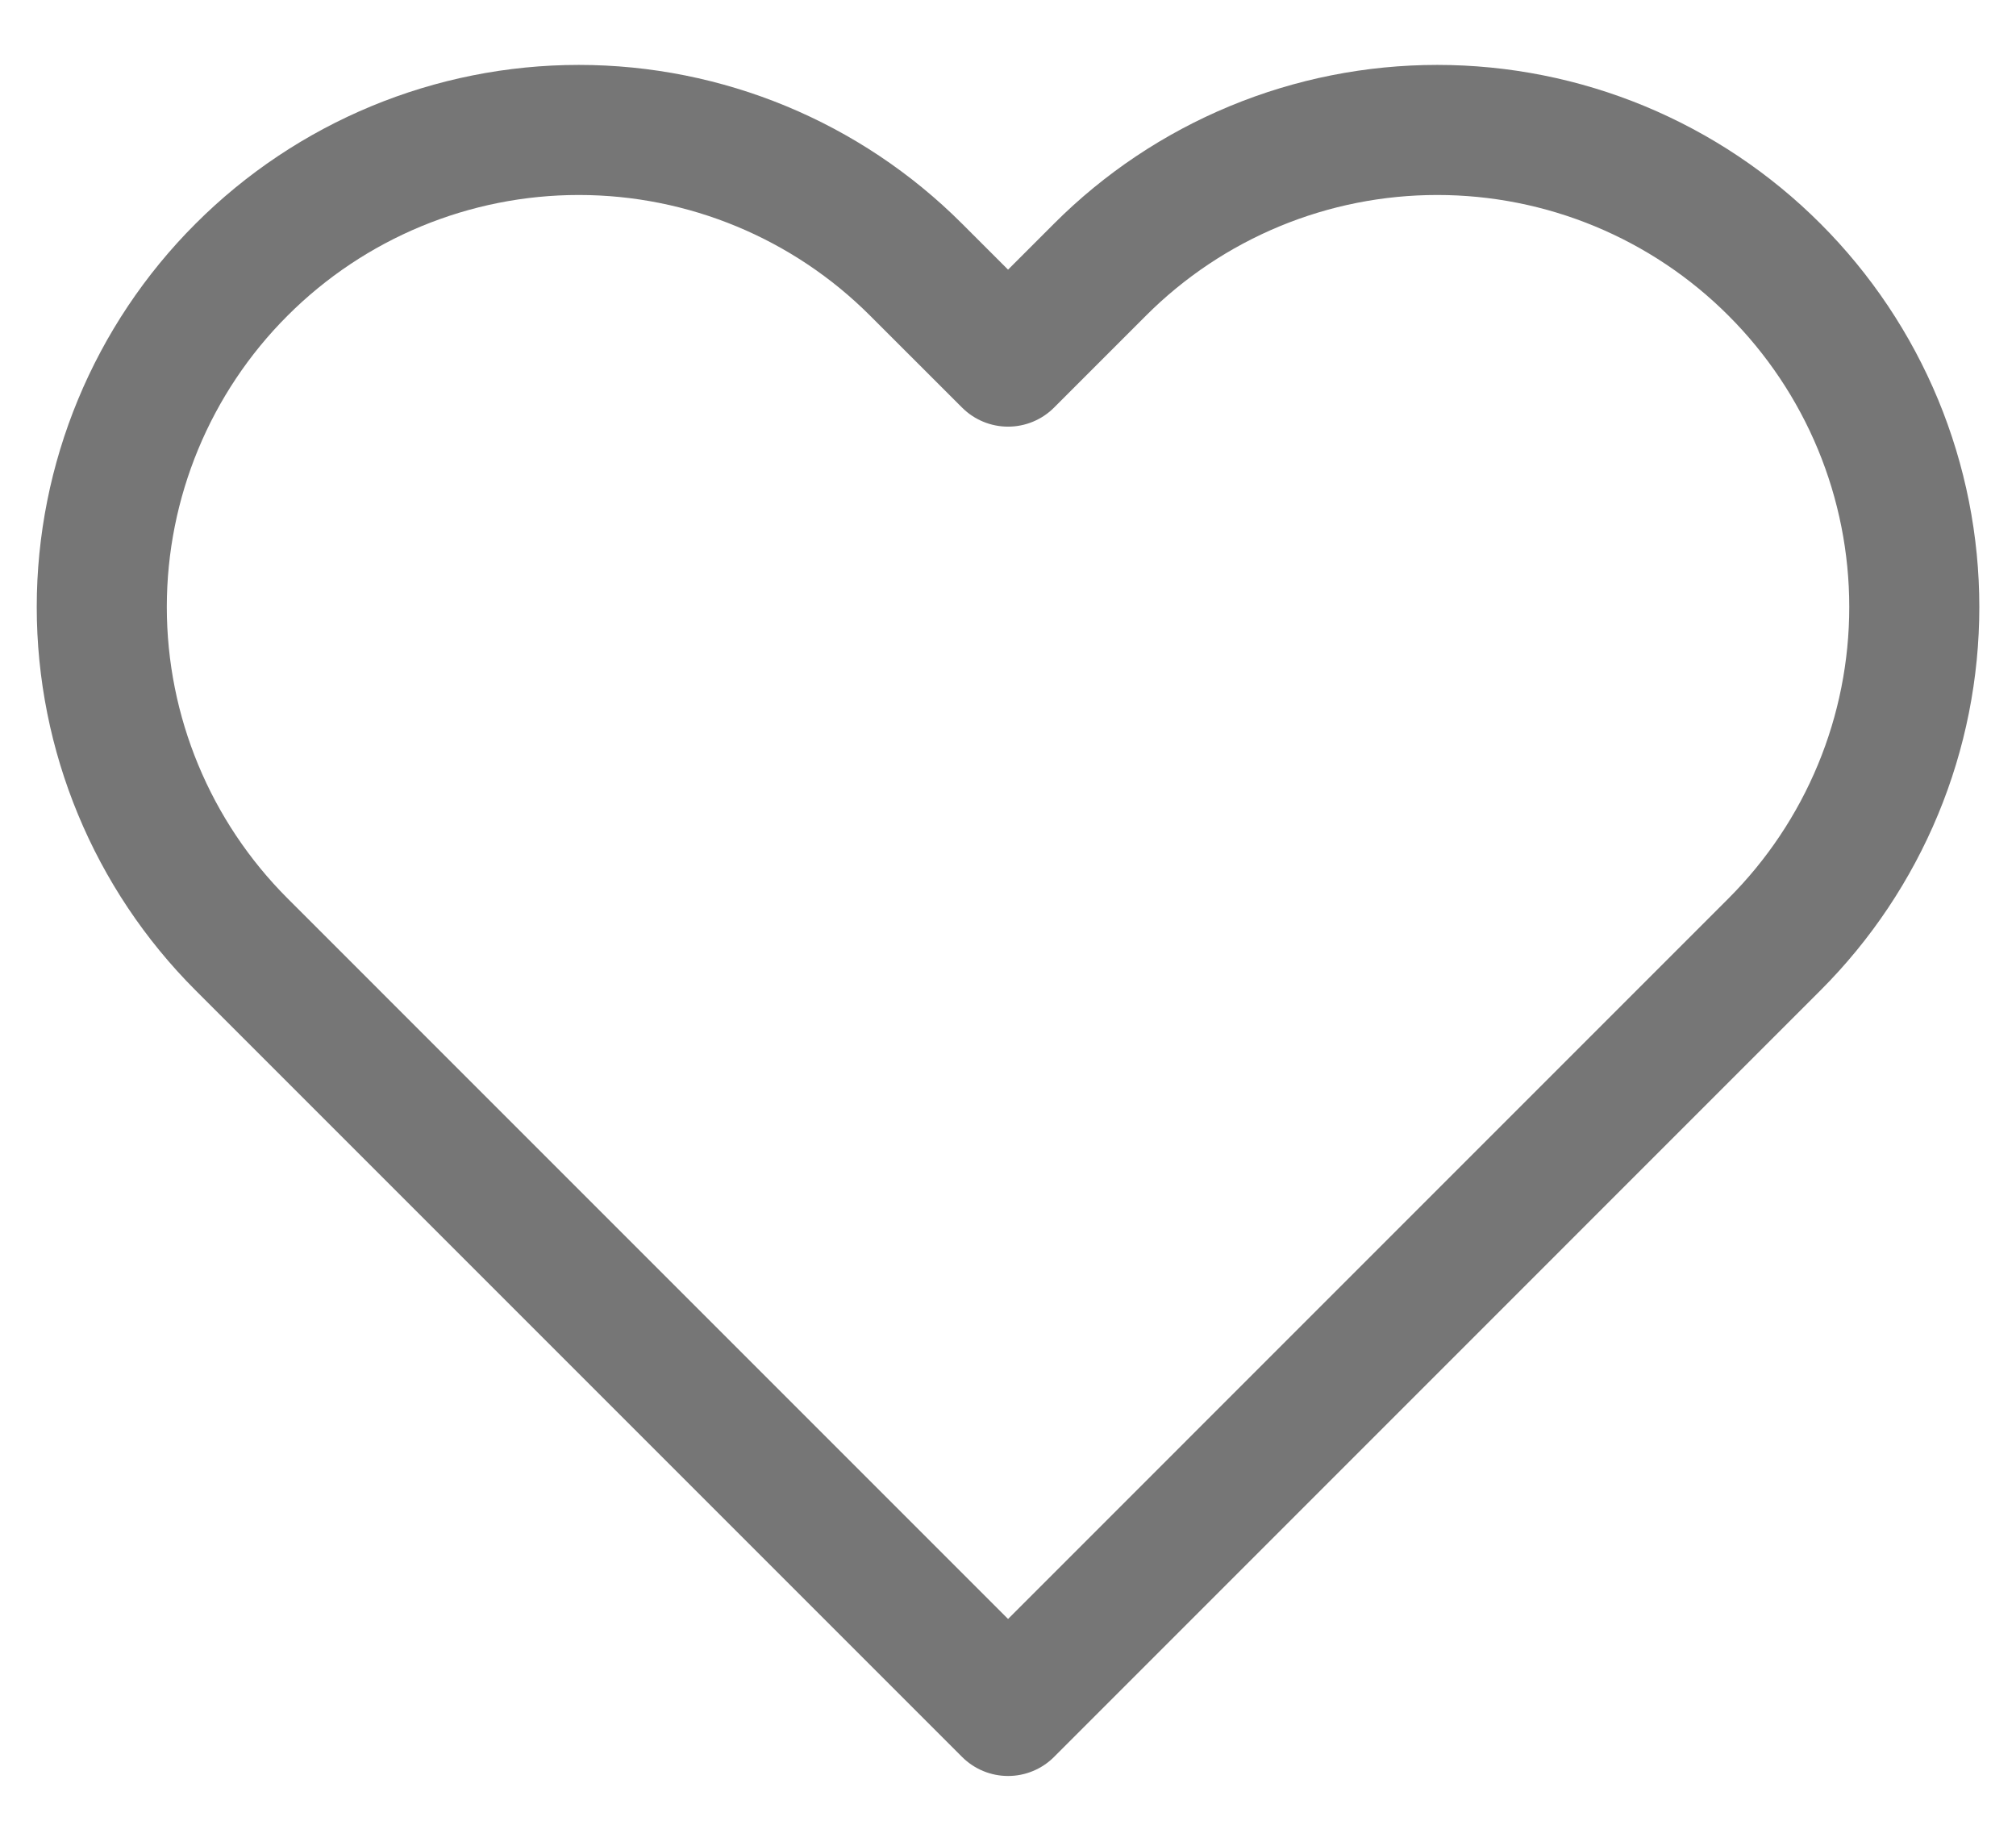 <svg width="31" height="28" viewBox="0 0 31 28" fill="none" xmlns="http://www.w3.org/2000/svg">
<path d="M27.287 4.147C26.606 3.465 25.798 2.925 24.908 2.556C24.018 2.187 23.064 1.998 22.101 1.998C21.137 1.998 20.183 2.187 19.293 2.556C18.403 2.925 17.595 3.465 16.914 4.147L15.501 5.56L14.087 4.147C12.712 2.771 10.846 1.998 8.9 1.998C6.955 1.998 5.089 2.771 3.714 4.147C2.338 5.522 1.565 7.388 1.565 9.333C1.565 11.279 2.338 13.144 3.714 14.52L5.127 15.933L15.501 26.307L25.874 15.933L27.287 14.52C27.968 13.839 28.509 13.03 28.878 12.14C29.247 11.251 29.436 10.297 29.436 9.333C29.436 8.37 29.247 7.416 28.878 6.526C28.509 5.636 27.968 4.828 27.287 4.147V4.147Z" stroke="#767676" stroke-width="2" stroke-linecap="round" stroke-linejoin="round"/>
</svg>

